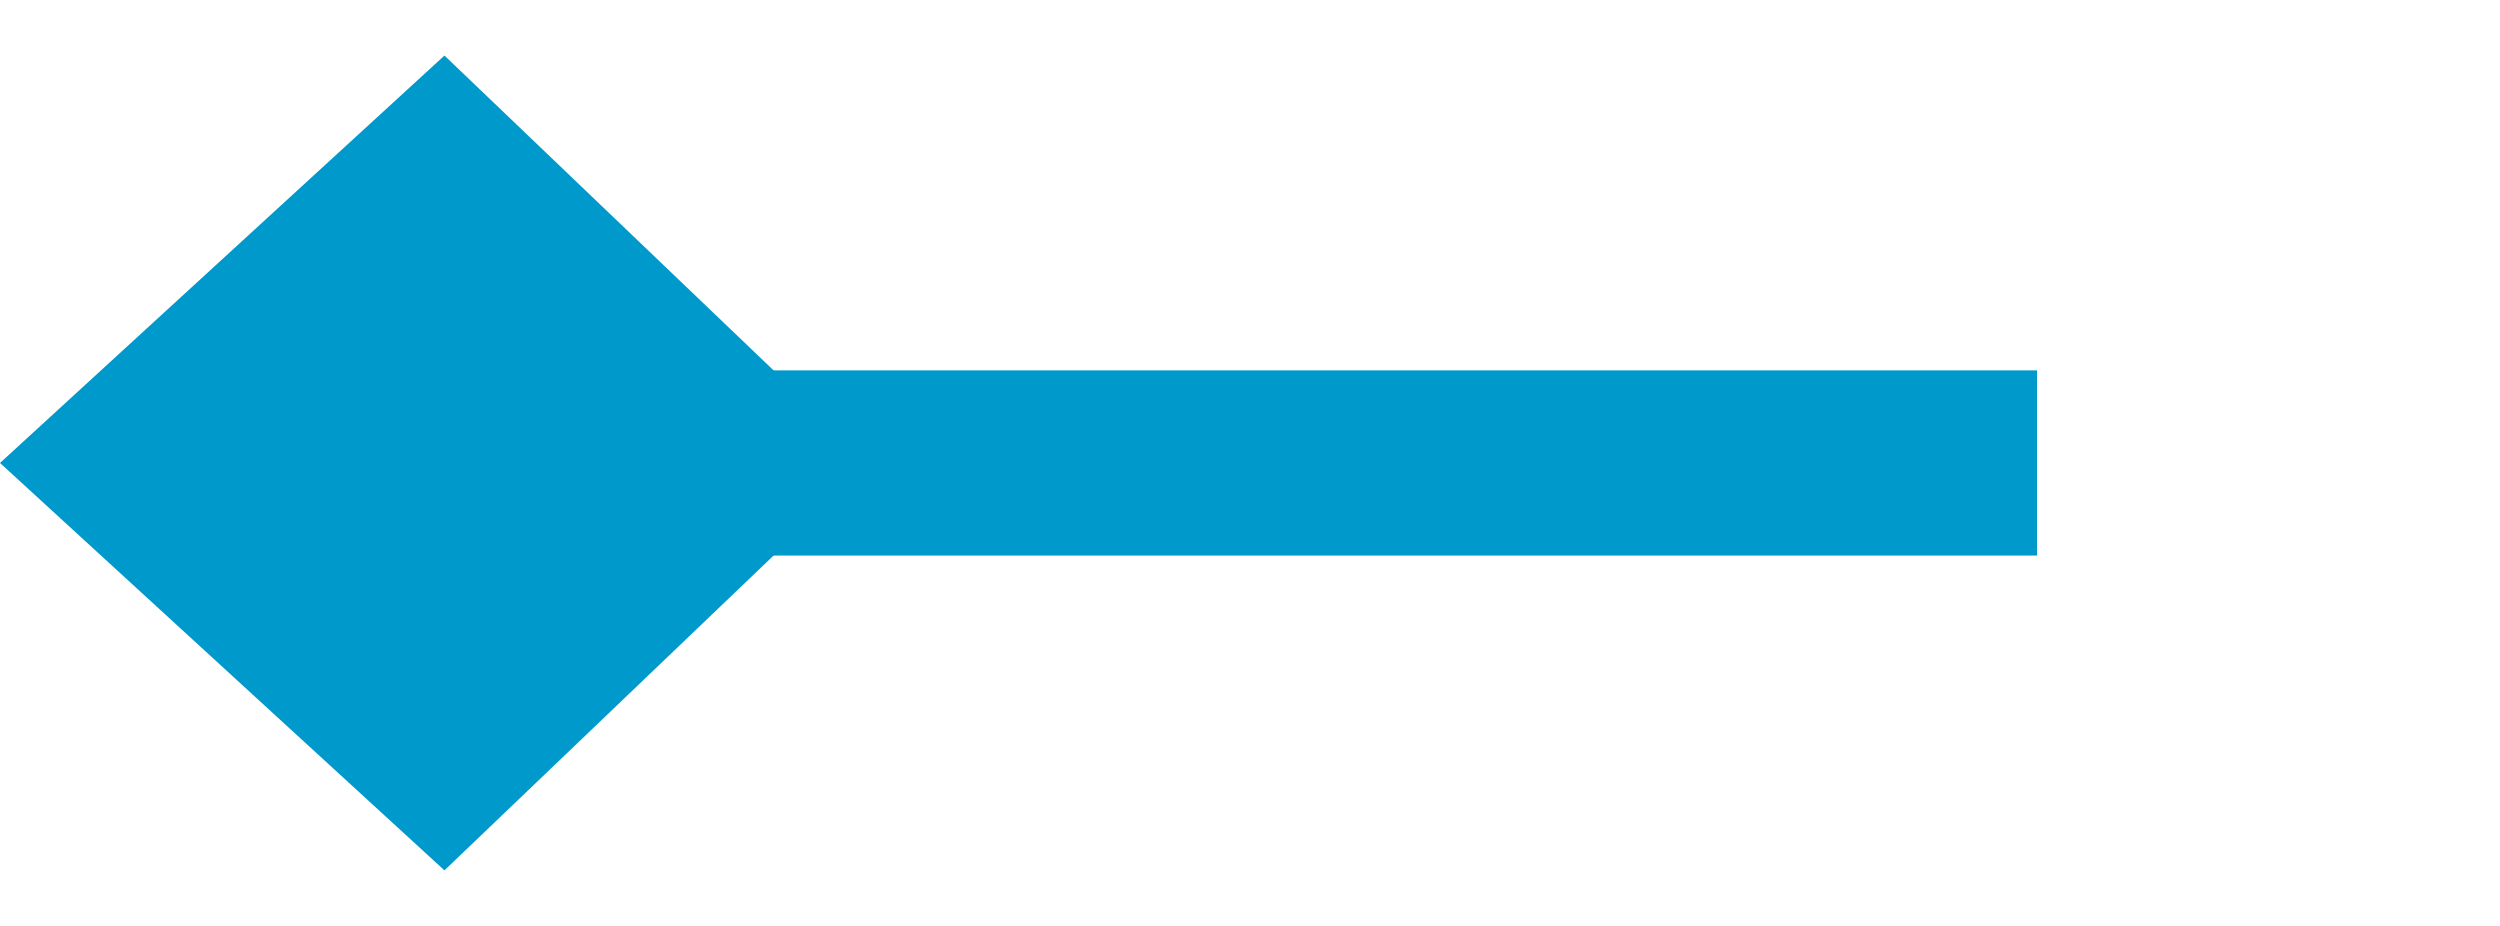 ﻿<?xml version="1.0" encoding="utf-8"?>
<svg version="1.1" xmlns:xlink="http://www.w3.org/1999/xlink" width="27px" height="10px" preserveAspectRatio="xMinYMid meet" viewBox="544 656  27 8" xmlns="http://www.w3.org/2000/svg">
  <path d="M 566 660  L 546 660  " stroke-width="2" stroke="#0099cc" fill="none" />
  <path d="M 548.8 655.6  L 544 660  L 548.8 664.4  L 553.4 660  L 548.8 655.6  Z " fill-rule="nonzero" fill="#0099cc" stroke="none" />
</svg>